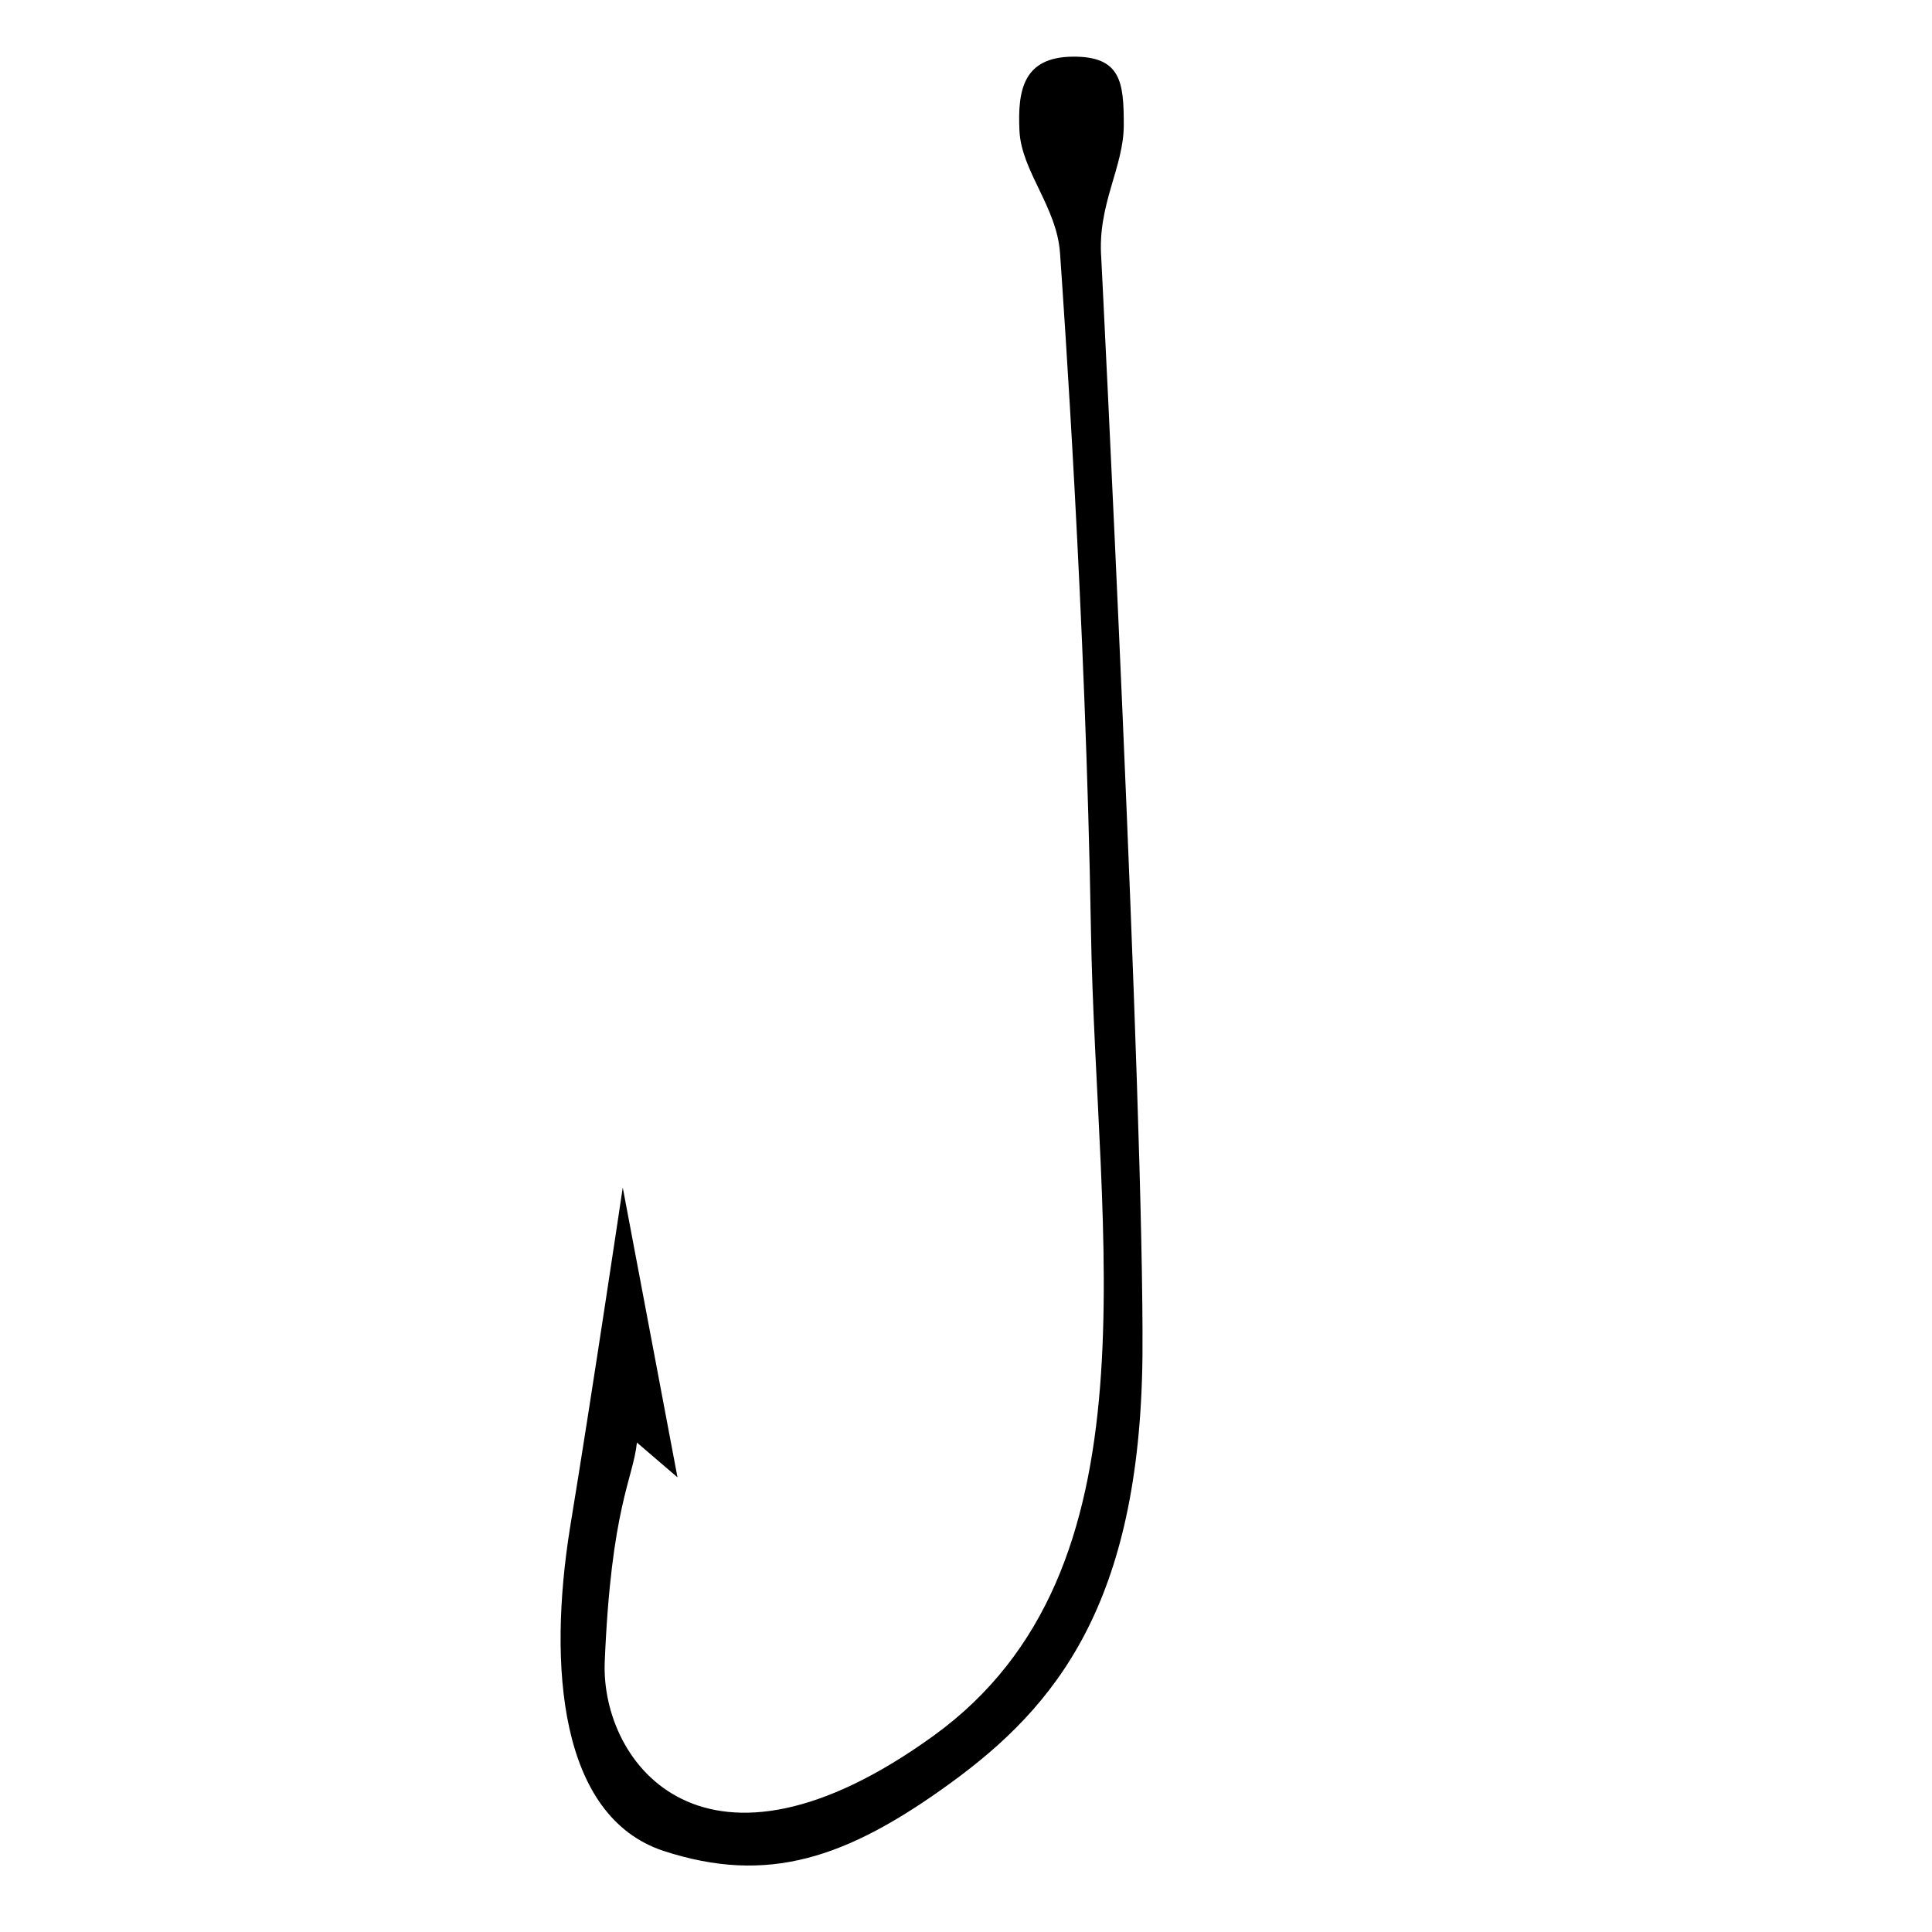 <?xml version="1.0" encoding="utf-8"?>
<svg xmlns="http://www.w3.org/2000/svg" xmlns:xlink="http://www.w3.org/1999/xlink" viewBox="0 0 300 300">
<path class="hook-shape" d="M171,40c-0.6-8.3,3.5-14,3.5-20.6s-0.4-10.7-8-10.6c-7.6,0.1-8.5,5.2-8.2,11.5s5.8,11.8,6.3,19c0.5,7.2,4,56.9,4.8,105.1
	c0.8,48.2,11.1,99.4-24.4,125.1c-35.5,25.7-51.7,4.4-51.1-11.4c1-24.1,4.4-28.4,5-34.1c6.3,5.4,6.3,5.4,6.3,5.4l-8.5-45
	c0,0-4.7,31.6-8.2,52.9c-3.4,21.3-1.7,44.7,14.5,50.1c16.2,5.3,28.5,1.2,44.7-10.6s29.3-27.7,29.7-66.2C177.7,172.3,171,40,171,40z"
	/>
</svg>
